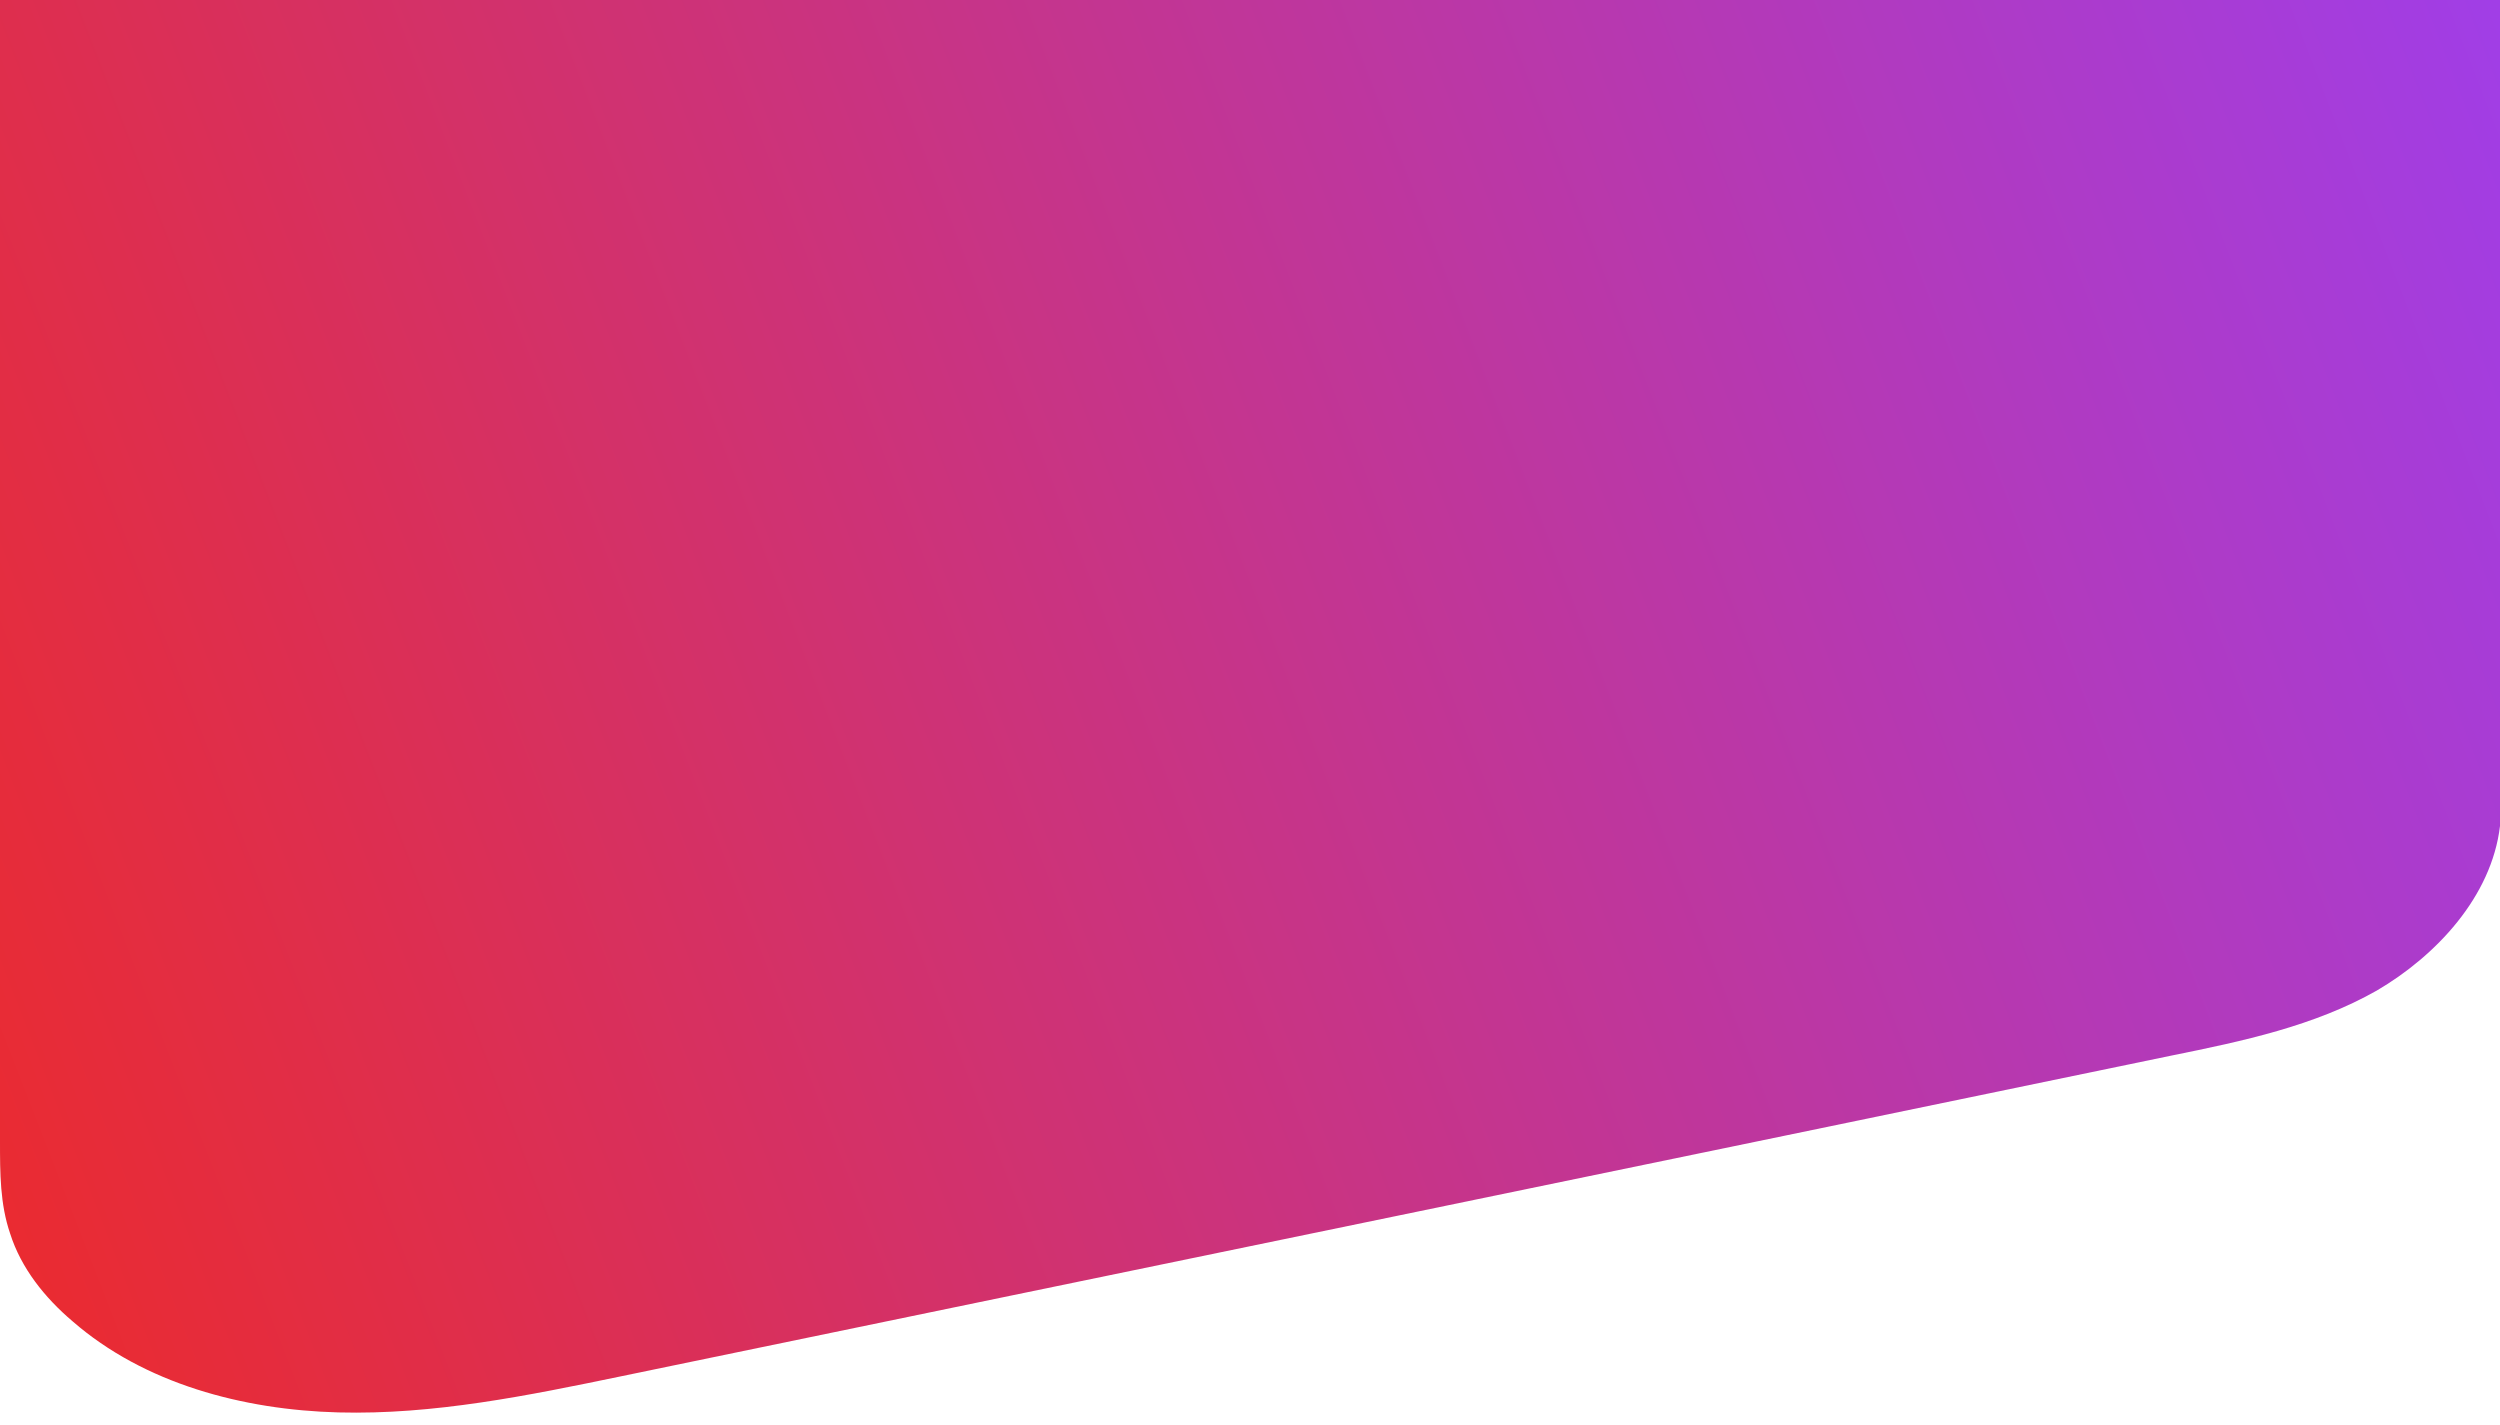 <?xml version="1.0" encoding="UTF-8"?>
<svg id="Layer_1" data-name="Layer 1" xmlns="http://www.w3.org/2000/svg" xmlns:xlink="http://www.w3.org/1999/xlink" version="1.1" viewBox="0 0 296.3 168.9">
  <defs>
    <style>
      .cls-1 {
        fill: url(#linear-gradient);
        stroke-width: 0px;
      }
    </style>
    <linearGradient id="linear-gradient" x1="-27.1" y1="45.8" x2="298.4" y2="172.3" gradientTransform="translate(0 170) scale(1 -1)" gradientUnits="userSpaceOnUse">
      <stop offset="0" stop-color="#ee2a27"/>
      <stop offset="1" stop-color="#a03ee8"/>
    </linearGradient>
  </defs>
  <path class="cls-1" d="M296.3,0v97.9c-1,8.4-7.6,15.4-14.6,19.5-7.4,4.2-15.9,6-24.3,7.7-61.2,12.7-122.4,25.3-183.7,38-11.1,2.3-22.3,4.6-33.6,4.3s-23-3.4-31.5-10.8c-3.3-2.8-6.1-6.3-7.4-10.4-1.2-3.5-1.2-7.2-1.2-10.9V0h296.3Z"/>
</svg>